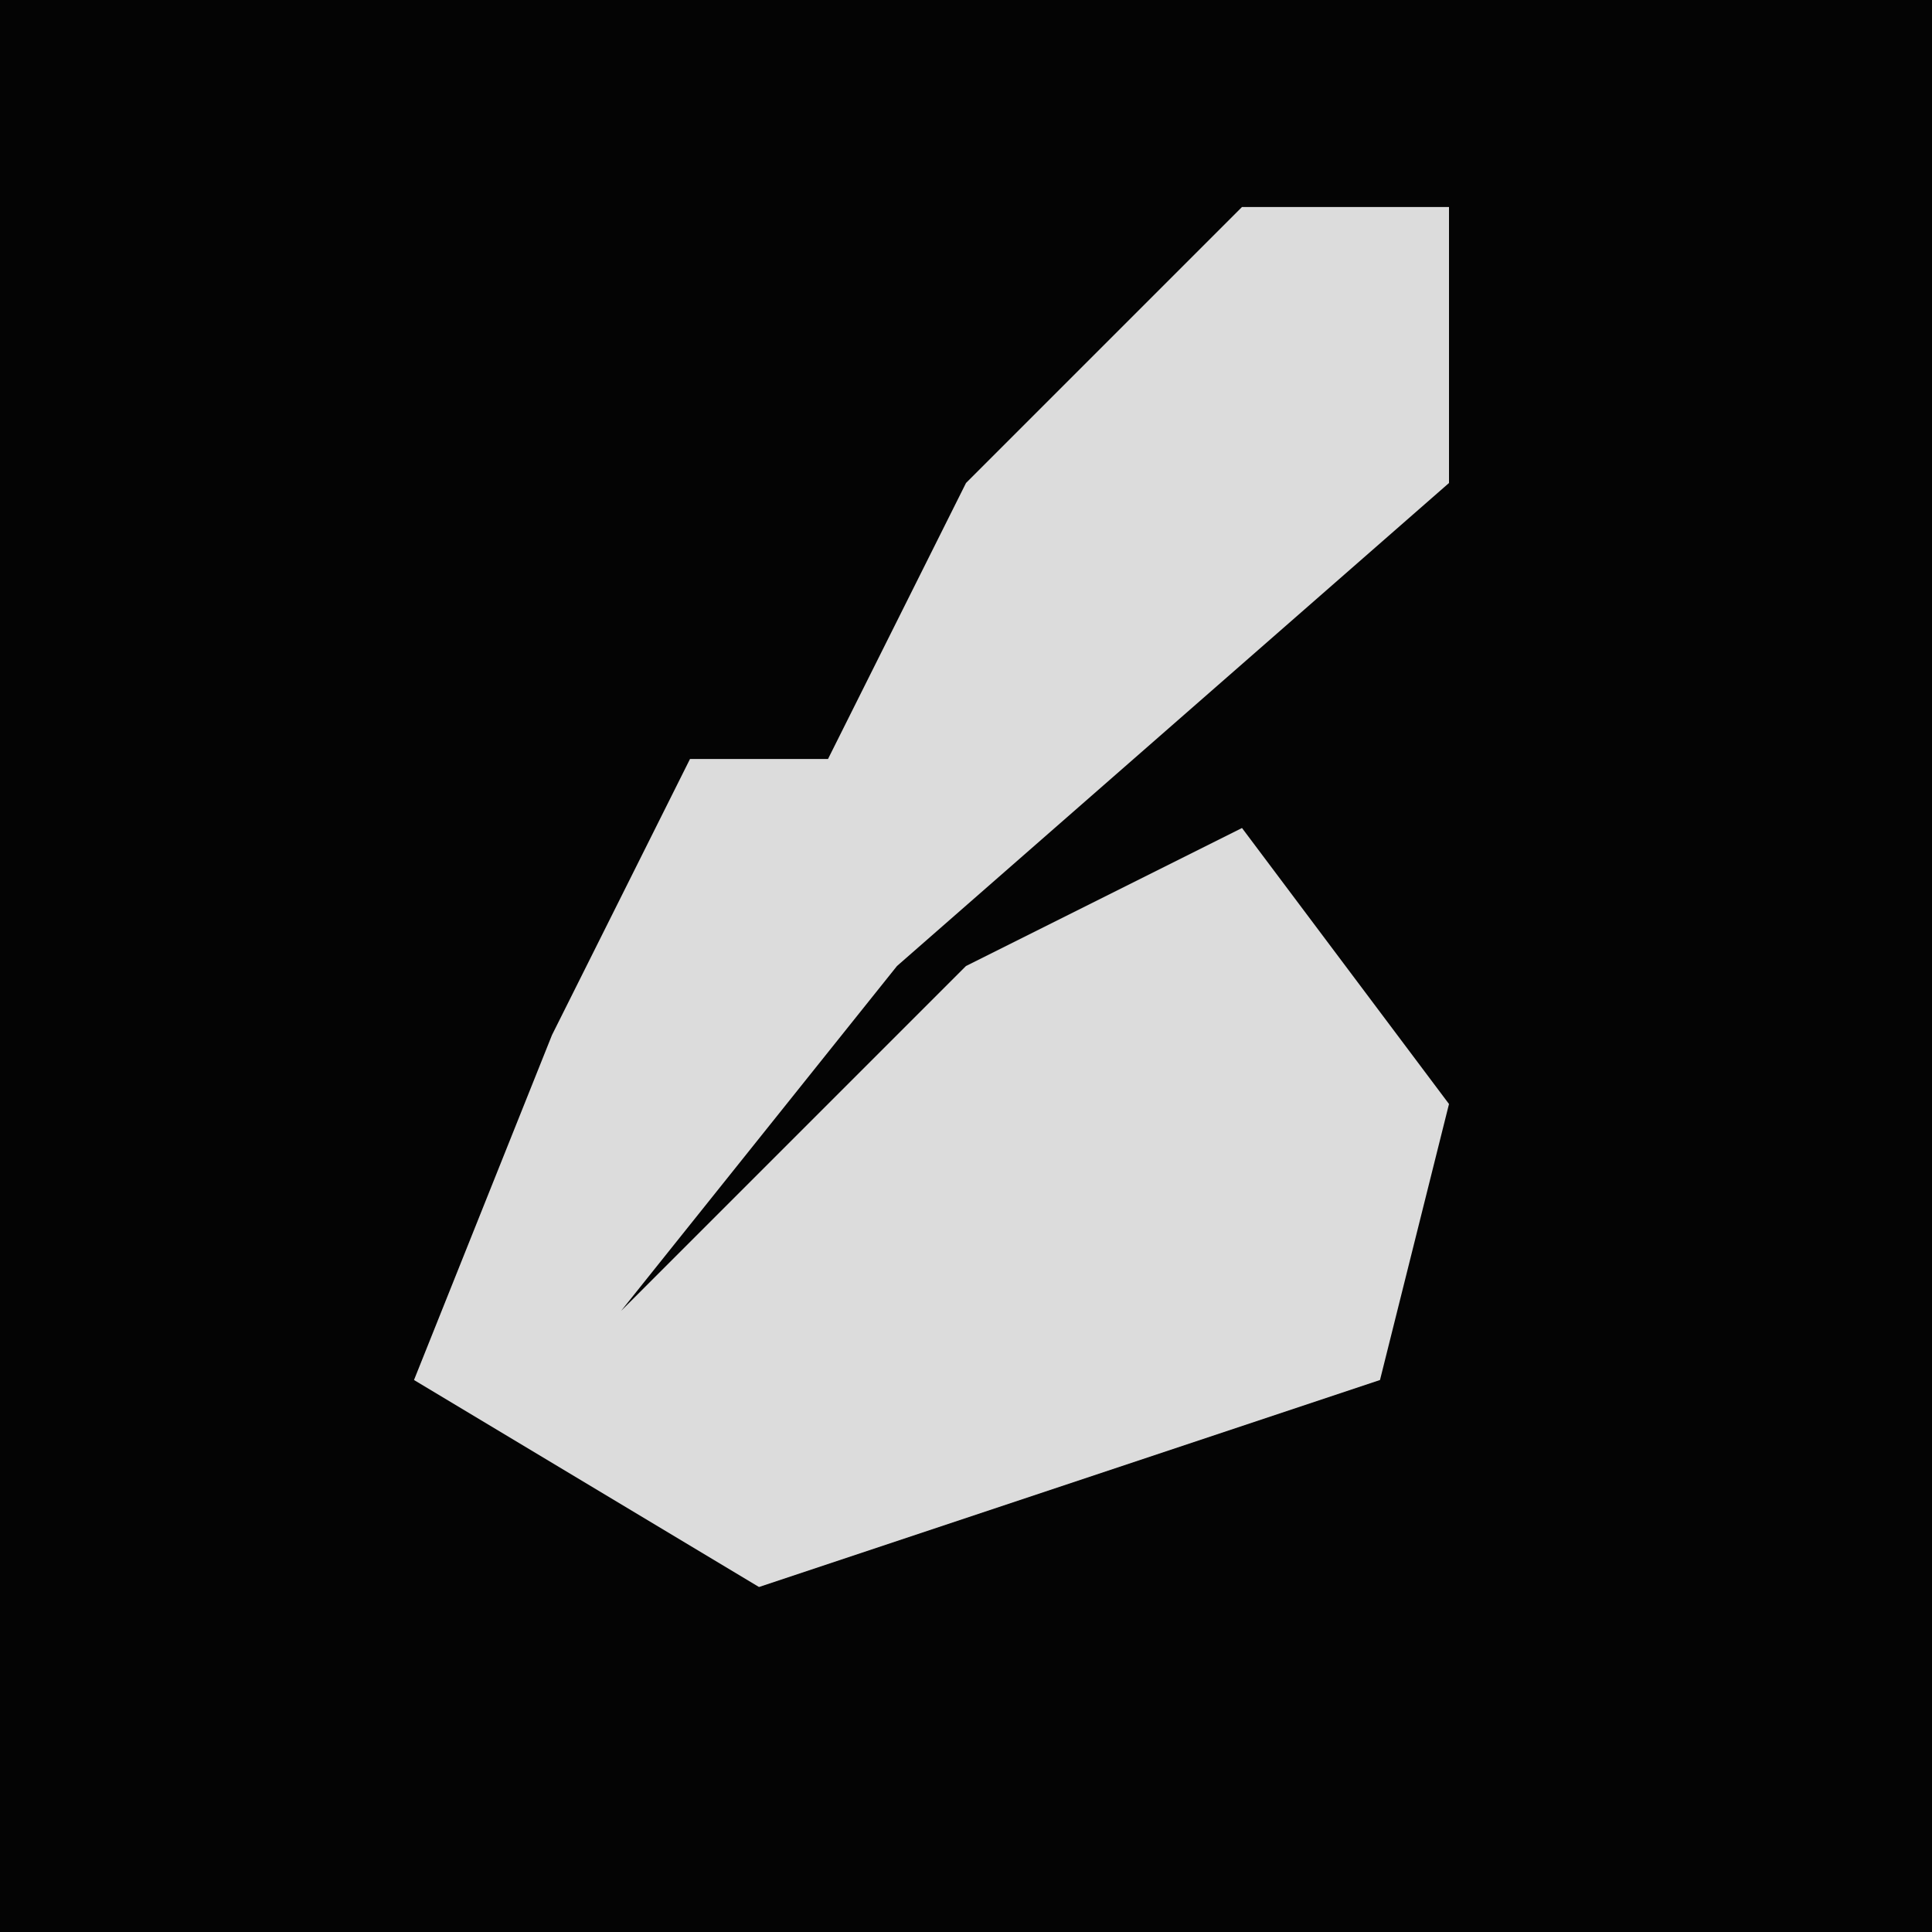 <?xml version="1.0" encoding="UTF-8"?>
<svg version="1.1" xmlns="http://www.w3.org/2000/svg" width="28" height="28">
<path d="M0,0 L28,0 L28,28 L0,28 Z " fill="#040404" transform="translate(0,0)"/>
<path d="M0,0 L3,0 L3,4 L-5,11 L-9,16 L-4,11 L0,9 L3,13 L2,17 L-7,20 L-12,17 L-10,12 L-8,8 L-6,8 L-4,4 Z " fill="#DCDCDC" transform="translate(18,3)"/>
</svg>
